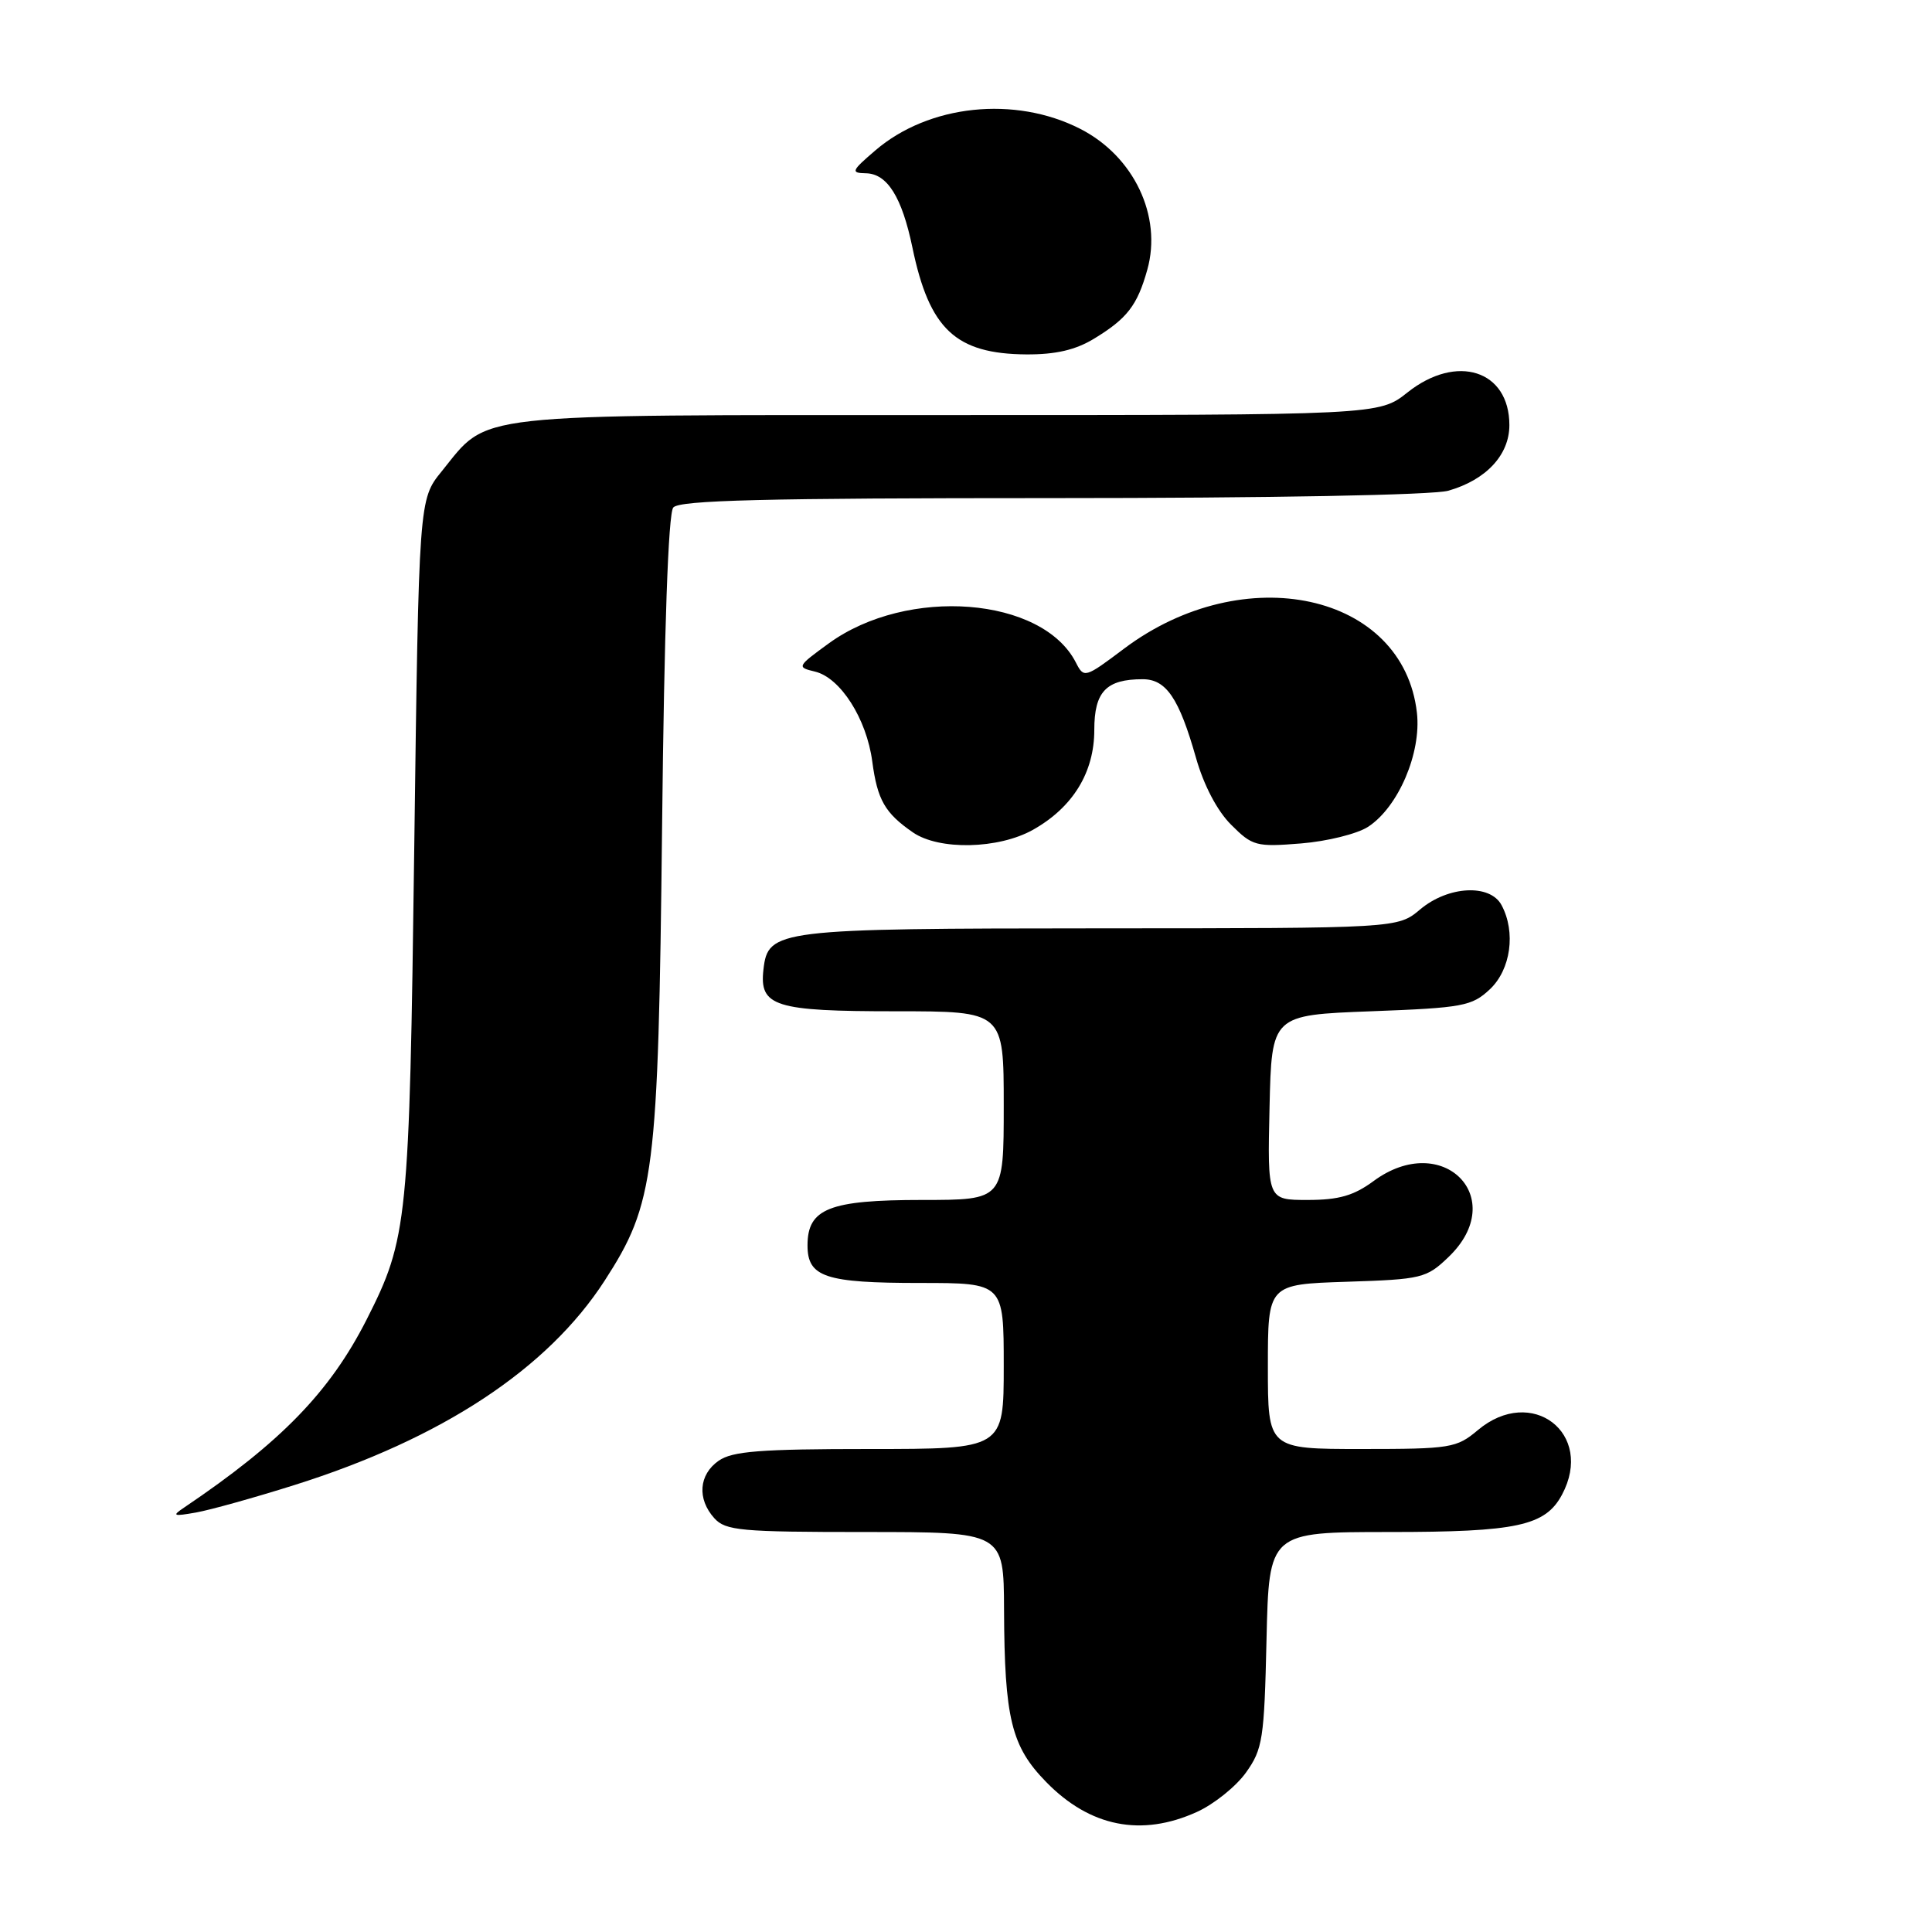 <?xml version="1.0" encoding="UTF-8" standalone="no"?>
<!DOCTYPE svg PUBLIC "-//W3C//DTD SVG 1.1//EN" "http://www.w3.org/Graphics/SVG/1.1/DTD/svg11.dtd" >
<svg xmlns="http://www.w3.org/2000/svg" xmlns:xlink="http://www.w3.org/1999/xlink" version="1.1" viewBox="0 0 256 256">
 <g >
 <path fill="currentColor"
d=" M 158.60 240.09 C 160.85 239.07 163.78 236.72 165.10 234.87 C 167.32 231.76 167.52 230.42 167.82 217.25 C 168.15 203.00 168.15 203.00 184.12 203.00 C 201.00 203.00 204.76 202.19 206.97 198.06 C 211.32 189.93 202.95 183.50 195.82 189.50 C 193.00 191.87 192.22 192.00 180.42 192.00 C 168.00 192.00 168.00 192.00 168.00 181.09 C 168.00 170.18 168.00 170.18 178.44 169.84 C 188.41 169.52 189.01 169.37 191.94 166.56 C 200.07 158.76 191.16 149.74 182.00 156.50 C 179.38 158.43 177.40 159.00 173.27 159.00 C 167.94 159.00 167.94 159.00 168.22 146.75 C 168.50 134.50 168.50 134.50 181.67 134.00 C 193.88 133.54 195.03 133.32 197.42 131.08 C 200.19 128.47 200.88 123.51 198.96 119.93 C 197.44 117.09 191.89 117.38 188.18 120.50 C 185.21 123.00 185.21 123.00 145.86 123.01 C 102.83 123.03 101.77 123.16 101.16 128.47 C 100.60 133.36 102.65 134.00 118.69 134.00 C 133.00 134.00 133.00 134.00 133.00 146.50 C 133.00 159.00 133.00 159.00 122.22 159.00 C 109.88 159.00 107.00 160.14 107.00 165.02 C 107.00 169.22 109.33 170.00 121.93 170.00 C 133.00 170.00 133.00 170.00 133.00 181.00 C 133.00 192.00 133.00 192.00 115.22 192.00 C 100.75 192.00 97.03 192.29 95.22 193.56 C 92.59 195.40 92.35 198.62 94.65 201.17 C 96.14 202.82 98.15 203.00 114.65 203.00 C 133.00 203.00 133.00 203.00 133.04 213.25 C 133.10 227.71 134.00 231.40 138.62 236.12 C 144.43 242.08 151.25 243.43 158.60 240.09 Z  M 39.00 196.78 C 58.56 190.62 72.54 181.41 80.11 169.71 C 86.75 159.44 87.22 155.72 87.73 109.50 C 88.01 83.37 88.55 68.05 89.21 67.25 C 90.01 66.28 101.29 66.00 139.38 66.00 C 168.34 66.00 189.91 65.60 191.92 65.02 C 196.92 63.59 200.00 60.28 200.00 56.33 C 200.00 49.05 193.02 46.82 186.50 52.00 C 182.72 55.00 182.72 55.00 125.60 55.00 C 61.50 55.00 64.86 54.63 58.53 62.45 C 55.50 66.18 55.50 66.18 54.89 112.34 C 54.24 161.98 54.03 164.09 48.59 174.83 C 43.72 184.43 37.24 191.10 24.38 199.77 C 22.74 200.87 22.95 200.95 26.00 200.41 C 27.93 200.06 33.77 198.43 39.00 196.78 Z  M 136.88 109.95 C 142.16 106.98 145.00 102.35 145.00 96.72 C 145.00 91.65 146.57 90.00 151.41 90.00 C 154.53 90.00 156.23 92.51 158.47 100.40 C 159.50 104.04 161.28 107.44 163.13 109.28 C 165.95 112.11 166.45 112.24 172.40 111.76 C 175.85 111.48 179.85 110.49 181.29 109.55 C 185.29 106.93 188.35 99.77 187.75 94.45 C 185.96 78.59 164.87 73.98 148.93 85.96 C 143.76 89.85 143.63 89.88 142.57 87.81 C 138.14 79.08 120.24 77.68 109.82 85.25 C 105.60 88.32 105.56 88.41 107.99 88.99 C 111.36 89.80 114.83 95.24 115.58 100.90 C 116.26 106.00 117.25 107.73 120.97 110.30 C 124.45 112.69 132.30 112.52 136.88 109.95 Z  M 144.98 44.87 C 149.35 42.21 150.70 40.47 152.02 35.75 C 154.02 28.64 150.24 20.69 143.13 17.07 C 134.48 12.66 123.08 13.85 116.00 19.92 C 112.81 22.65 112.70 22.92 114.73 22.96 C 117.57 23.01 119.51 26.11 120.90 32.80 C 123.15 43.63 126.63 46.89 136.00 46.96 C 139.89 46.98 142.52 46.37 144.98 44.87 Z "/>
</g>
</svg>